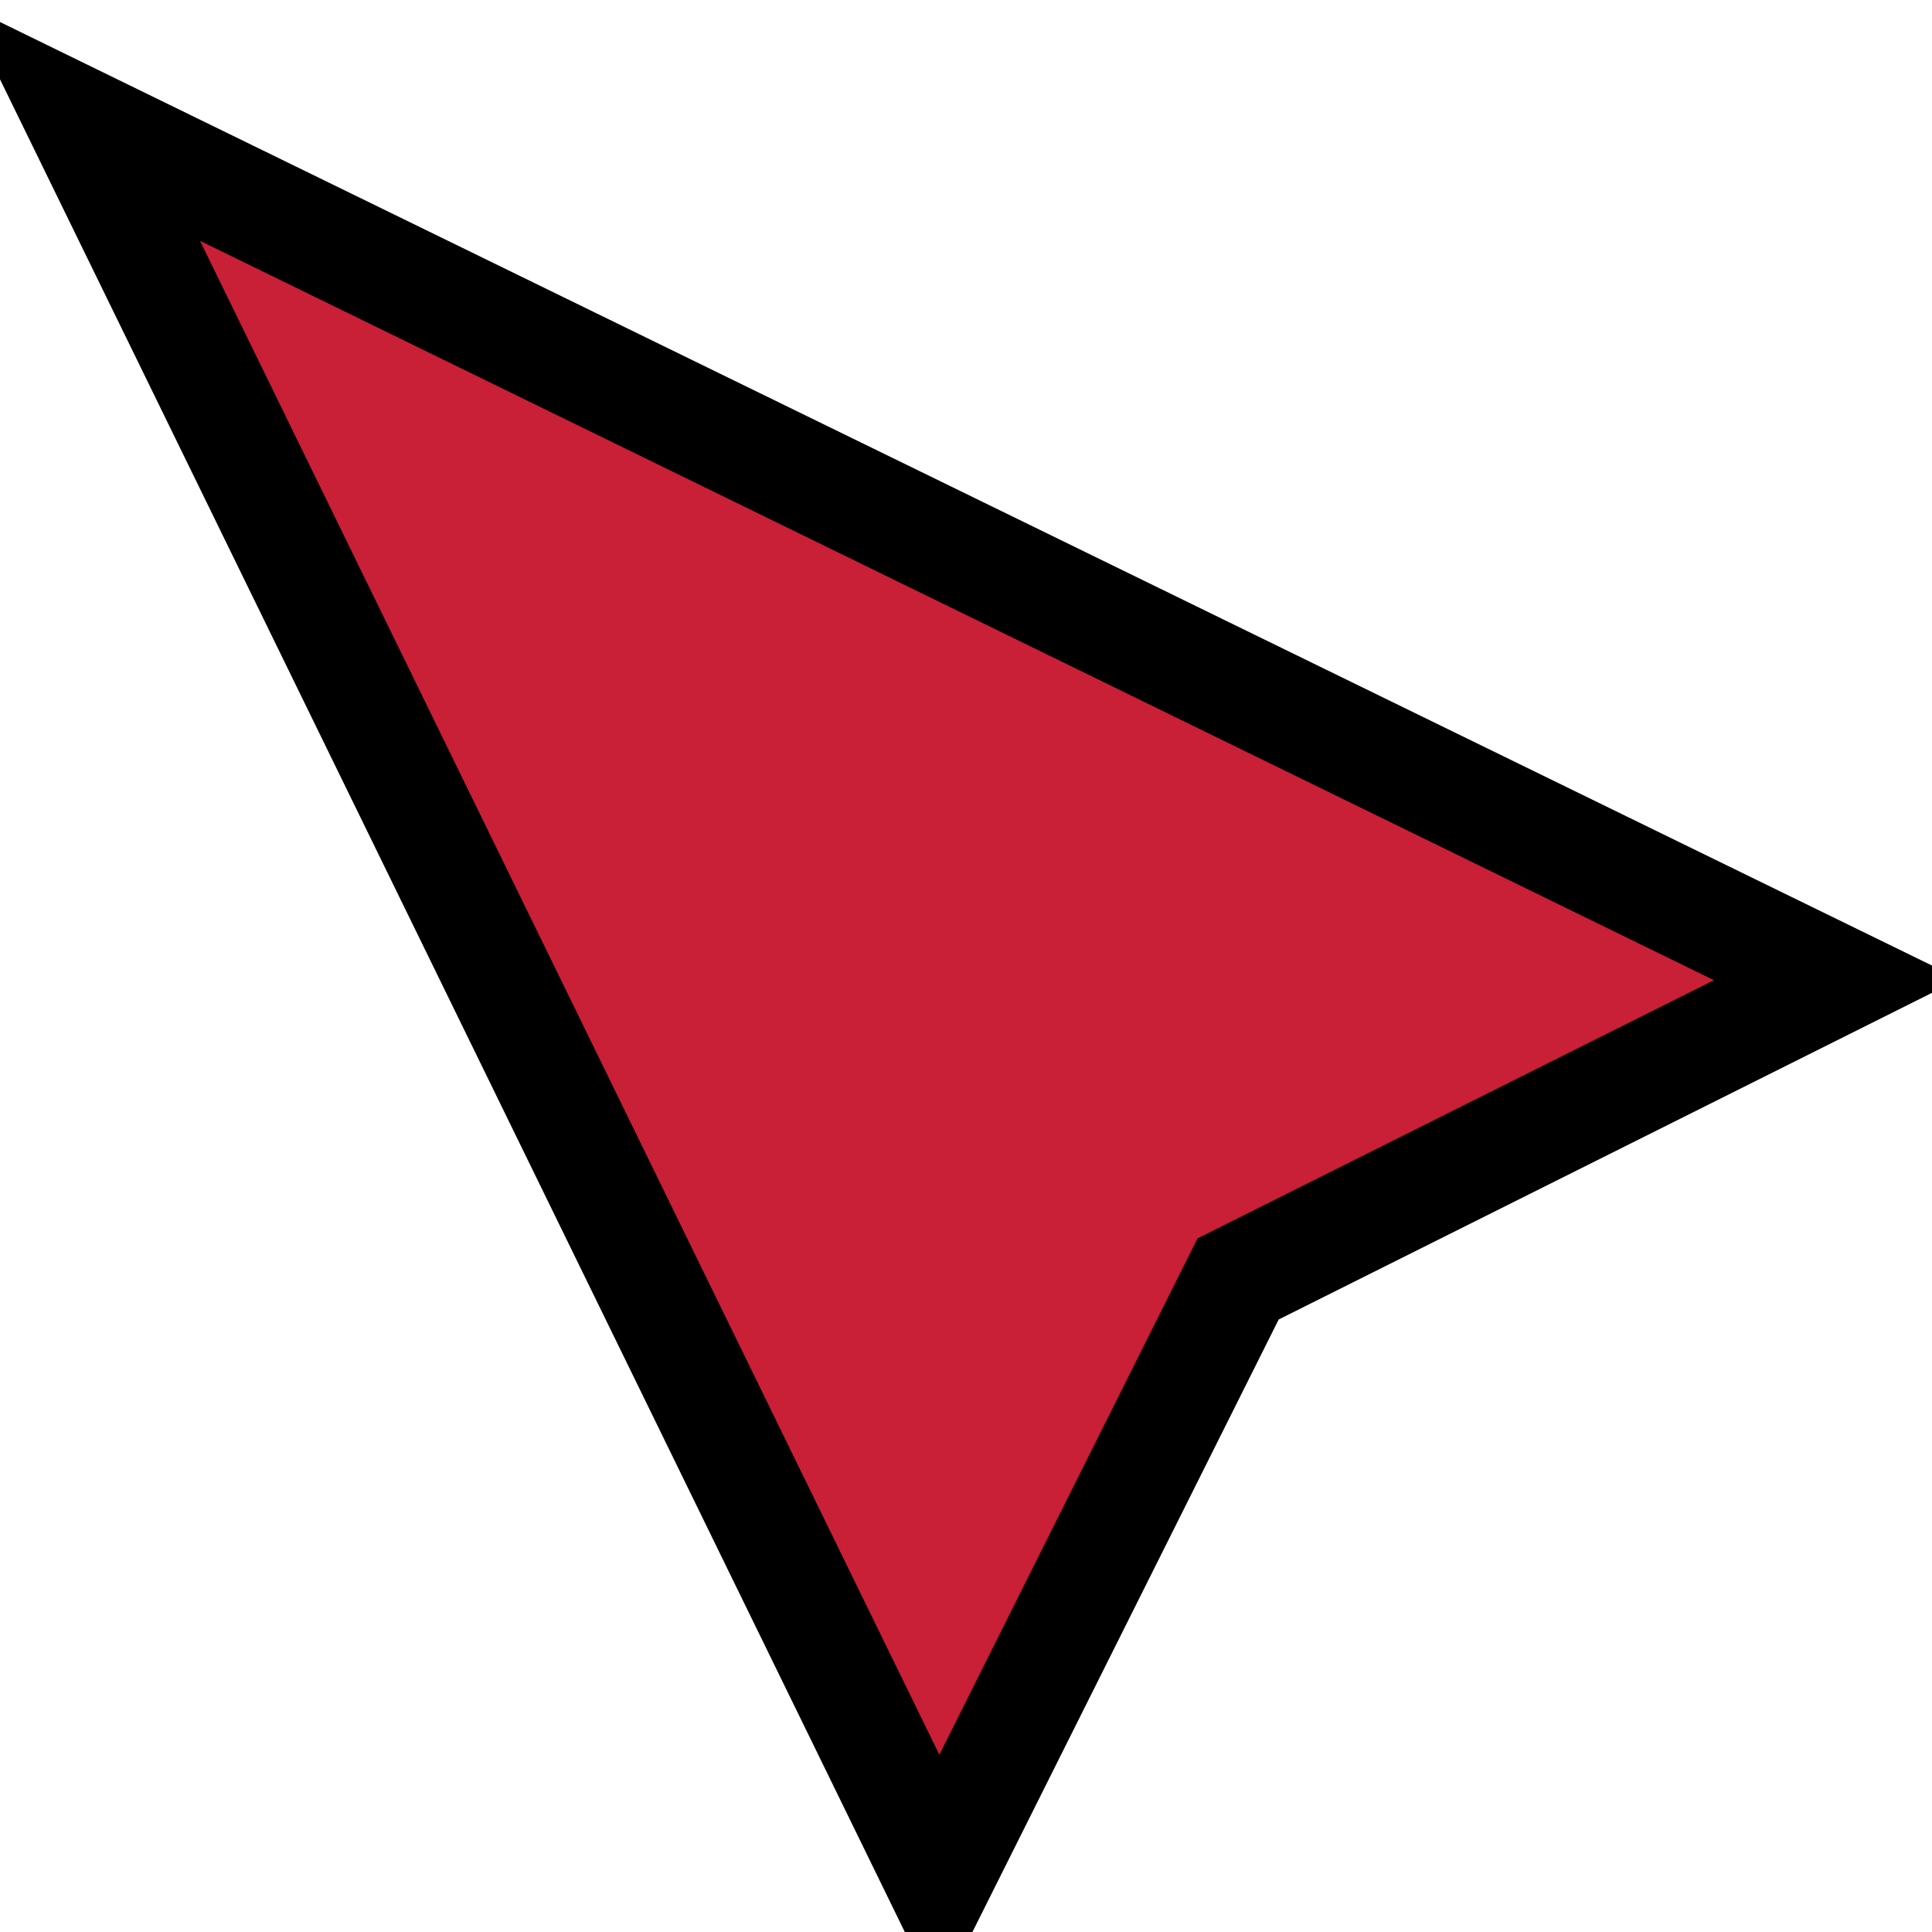 <svg width="18" height="18" viewBox="0 0 68 71" fill="#C91F37" xmlns="http://www.w3.org/2000/svg">
    <path d="M66 36L1.5 4.5L33 69L44 47L66 36Z" stroke="black" stroke-width="4px"/>
    <!-- <path d="M42 1L48 7M54 13L48 7M48 7L42 13L54 1" stroke="#C91F37" stroke-width="4px"/> -->
</svg>

